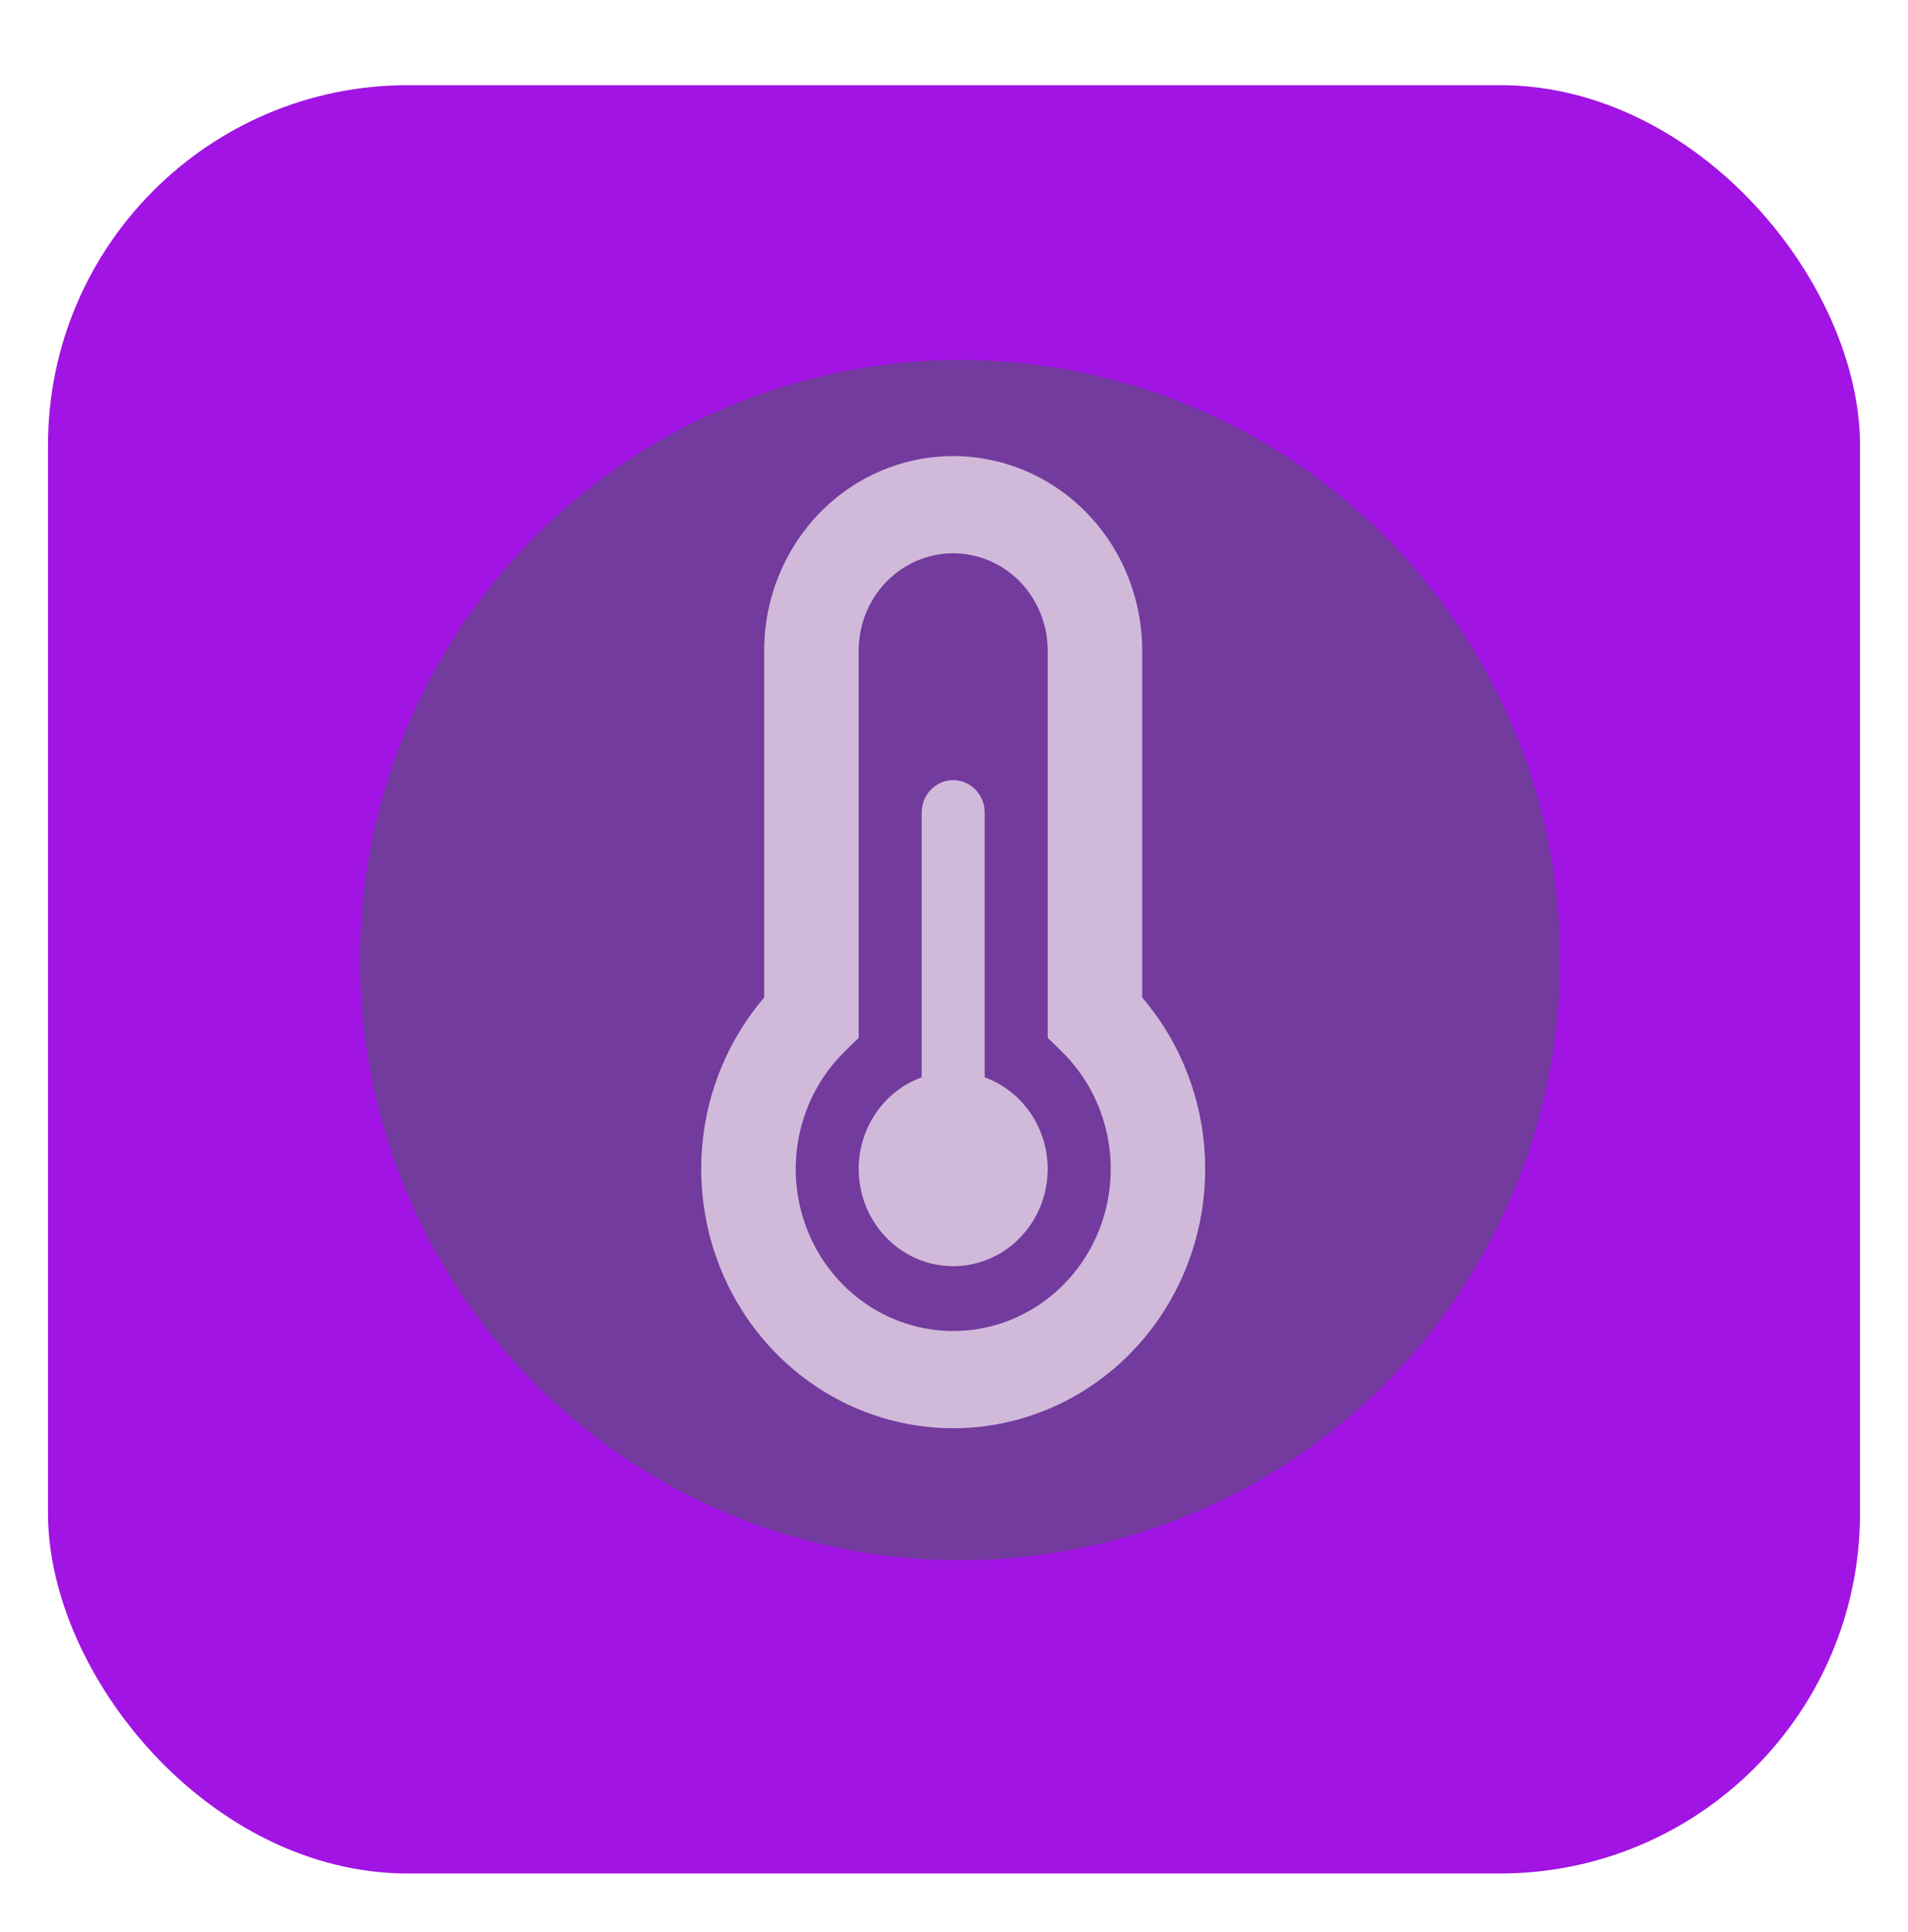 <svg width="159" height="161" viewBox="0 0 159 161" fill="none" xmlns="http://www.w3.org/2000/svg">
<g filter="url(#filter0_d_76_611)">
<rect x="2" y="1.096" width="151" height="149" rx="30" fill="#A114E3"/>
<circle cx="78" cy="74" r="50" fill="#723B9D"/>
<path d="M61.683 48.2C61.683 43.904 63.342 39.783 66.296 36.745C69.249 33.707 73.255 32 77.433 32C81.61 32 85.616 33.707 88.57 36.745C91.523 39.783 93.183 43.904 93.183 48.2V77.112C95.856 80.23 97.597 84.075 98.199 88.186C98.8 92.296 98.236 96.498 96.573 100.287C94.91 104.076 92.22 107.29 88.825 109.545C85.43 111.801 81.474 113 77.433 113C73.391 113 69.436 111.801 66.041 109.545C62.646 107.29 59.955 104.076 58.292 100.287C56.63 96.498 56.065 92.296 56.666 88.186C57.268 84.075 59.01 80.23 61.683 77.112V48.2ZM77.433 40.1C75.344 40.1 73.341 40.953 71.864 42.473C70.387 43.992 69.558 46.052 69.558 48.2V80.466L68.35 81.654C66.46 83.519 65.155 85.923 64.604 88.556C64.053 91.19 64.281 93.933 65.258 96.433C66.235 98.933 67.916 101.074 70.087 102.583C72.257 104.091 74.816 104.897 77.435 104.897C80.054 104.897 82.614 104.091 84.784 102.583C86.954 101.074 88.636 98.933 89.613 96.433C90.59 93.933 90.817 91.19 90.266 88.556C89.715 85.923 88.411 83.519 86.52 81.654L85.308 80.471V48.2C85.308 46.052 84.478 43.992 83.001 42.473C81.524 40.953 79.521 40.1 77.433 40.1ZM80.058 61.7C80.058 60.984 79.781 60.298 79.289 59.791C78.796 59.285 78.129 59 77.433 59C76.736 59 76.069 59.285 75.576 59.791C75.084 60.298 74.808 60.984 74.808 61.7V83.76C73.056 84.397 71.58 85.65 70.64 87.298C69.7 88.946 69.357 90.883 69.671 92.766C69.985 94.65 70.936 96.358 72.357 97.59C73.777 98.821 75.575 99.497 77.433 99.497C79.29 99.497 81.088 98.821 82.508 97.59C83.929 96.358 84.88 94.65 85.194 92.766C85.508 90.883 85.165 88.946 84.225 87.298C83.285 85.65 81.809 84.397 80.058 83.76V61.7Z" fill="#D1B9D9"/>
</g>
<defs>
<filter id="filter0_d_76_611" x="0" y="0" width="159" height="160.096" filterUnits="userSpaceOnUse" color-interpolation-filters="sRGB">
<feFlood flood-opacity="0" result="BackgroundImageFix"/>
<feColorMatrix in="SourceAlpha" type="matrix" values="0 0 0 0 0 0 0 0 0 0 0 0 0 0 0 0 0 0 127 0" result="hardAlpha"/>
<feOffset dx="2" dy="6"/>
<feGaussianBlur stdDeviation="2"/>
<feComposite in2="hardAlpha" operator="out"/>
<feColorMatrix type="matrix" values="0 0 0 0 0 0 0 0 0 0 0 0 0 0 0 0 0 0 0.25 0"/>
<feBlend mode="normal" in2="BackgroundImageFix" result="effect1_dropShadow_76_611"/>
<feBlend mode="normal" in="SourceGraphic" in2="effect1_dropShadow_76_611" result="shape"/>
</filter>
</defs>
</svg>
